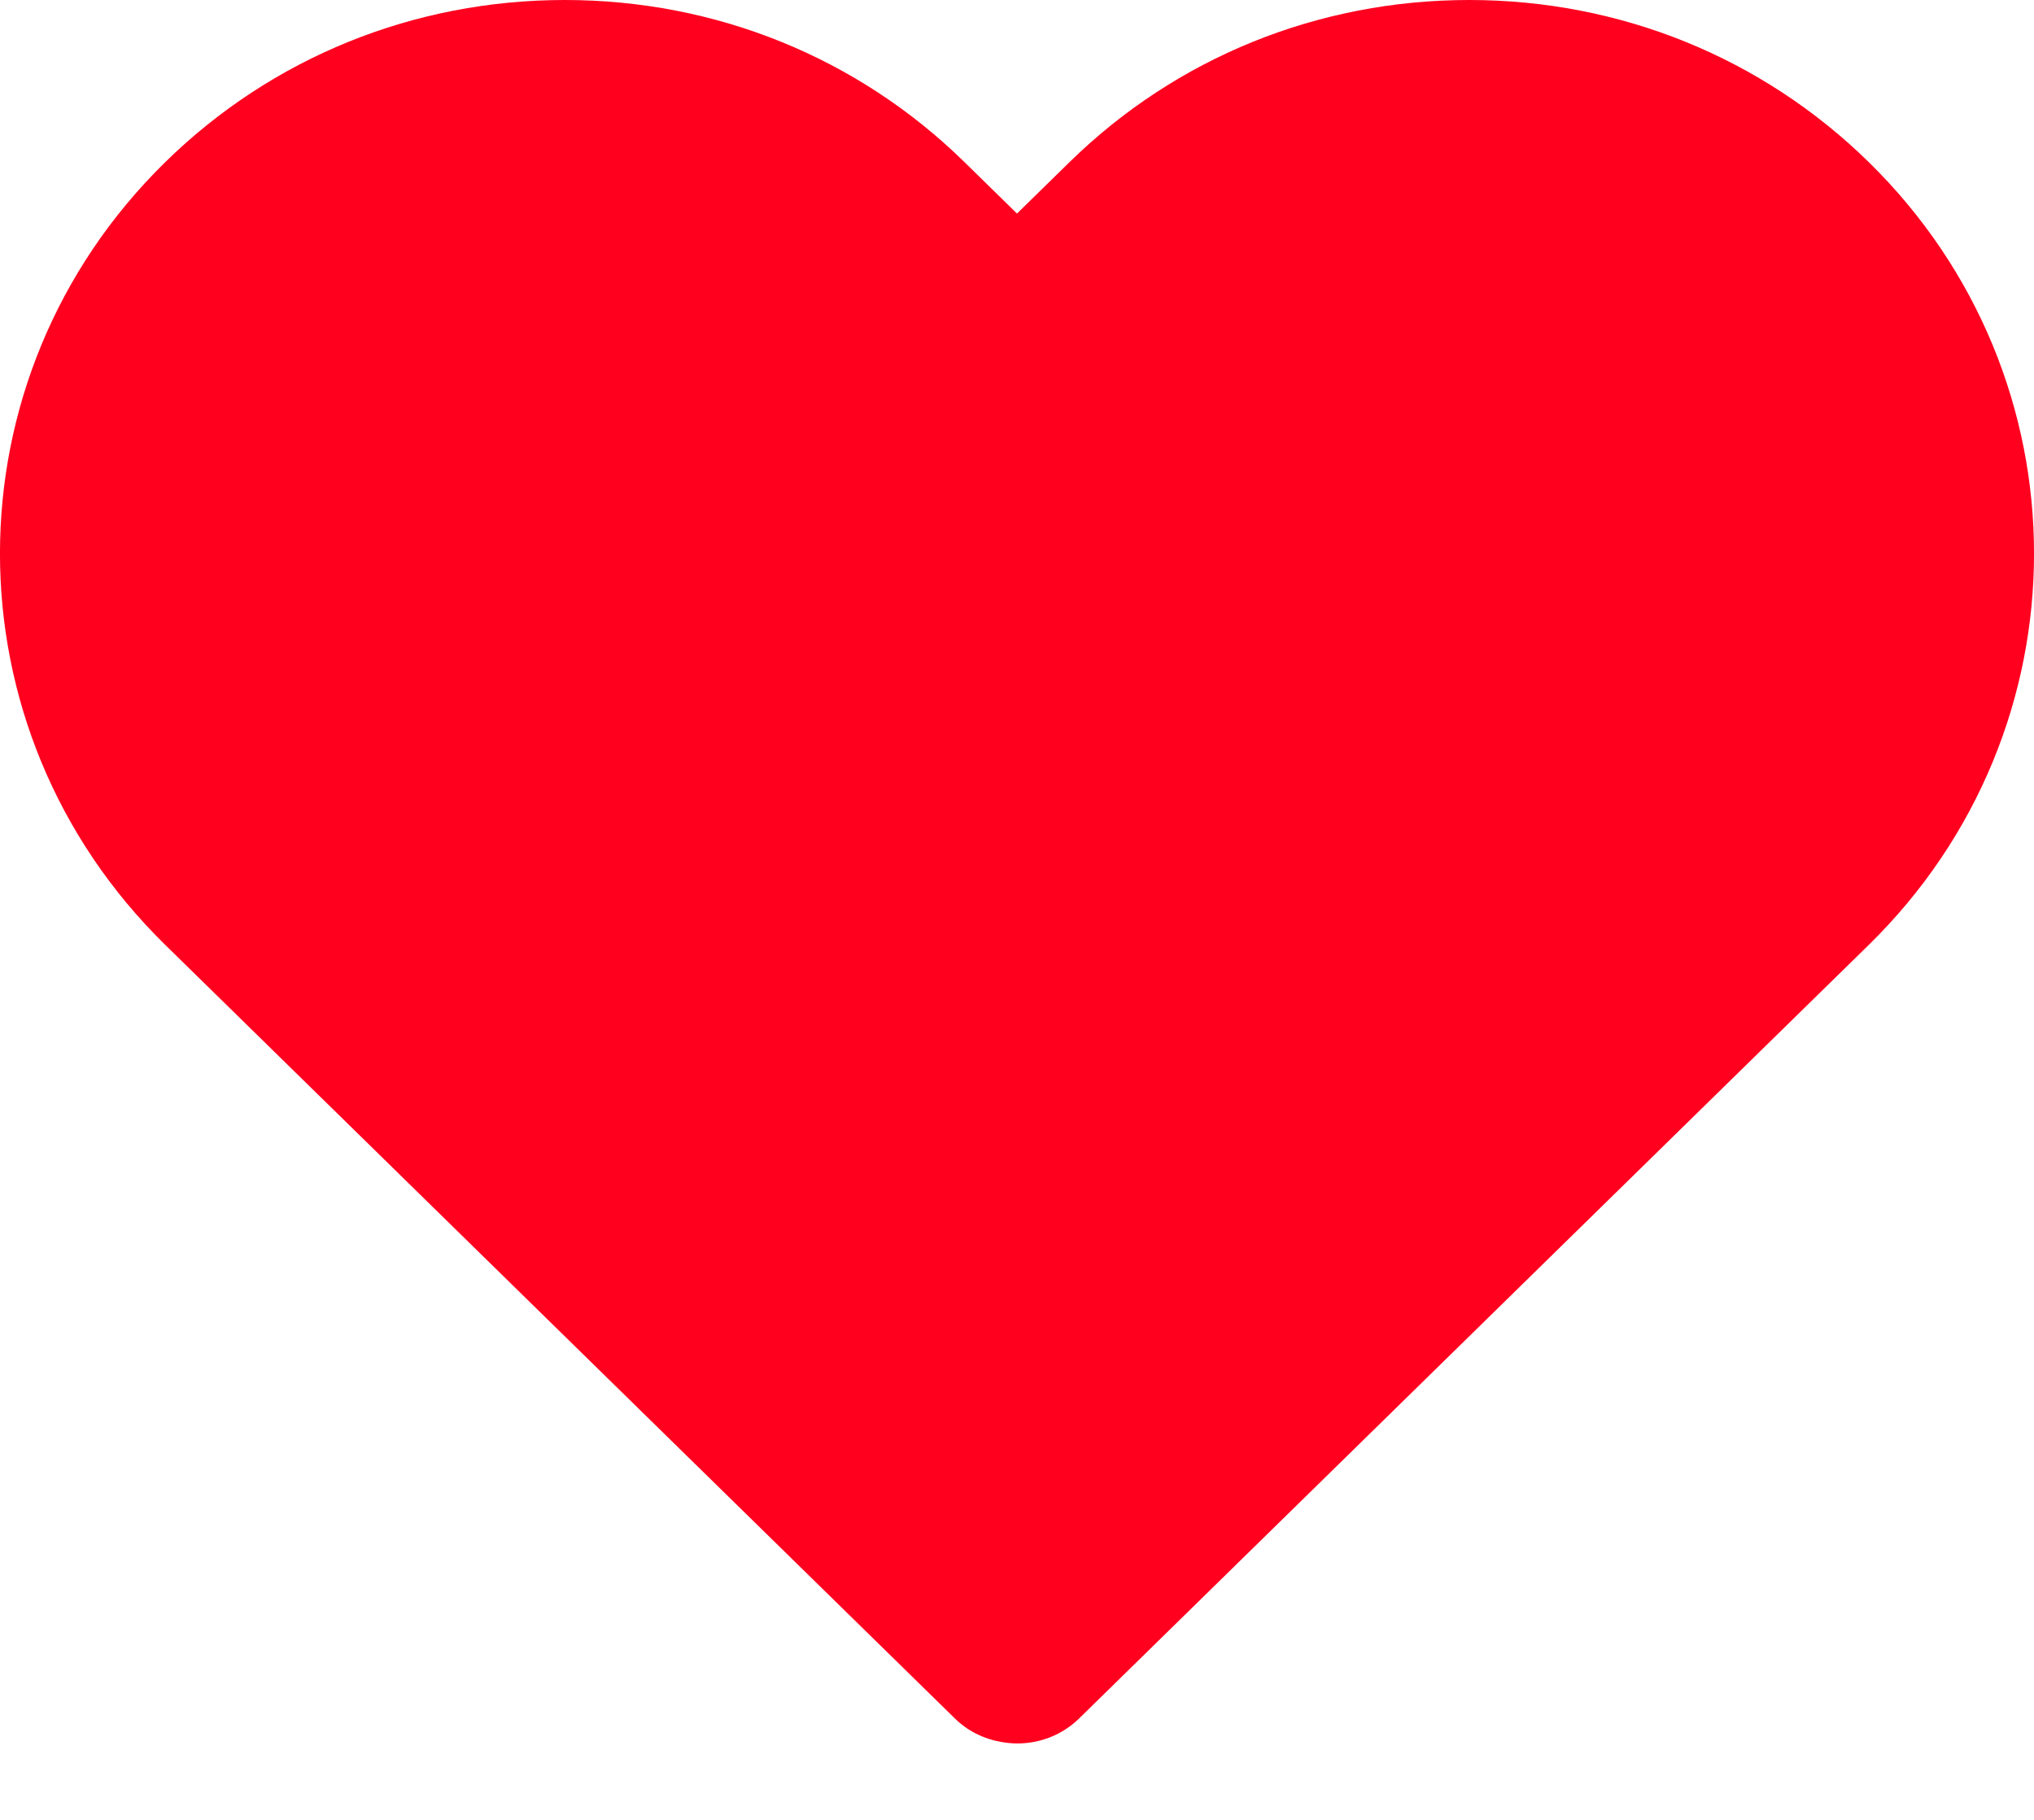 <?xml version="1.0" encoding="UTF-8"?>
<svg width="19px" height="17px" viewBox="0 0 19 17" version="1.1" xmlns="http://www.w3.org/2000/svg" xmlns:xlink="http://www.w3.org/1999/xlink">
    <!-- Generator: sketchtool 51.3 (57544) - http://www.bohemiancoding.com/sketch -->
    <title>C0435856-6351-4526-83FC-68595DD62308</title>
    <desc>Created with sketchtool.</desc>
    <defs></defs>
    <g id="Page-1" stroke="none" stroke-width="1" fill="none" fill-rule="evenodd">
        <g id="VIP---DESKTOP---Kaufen" transform="translate(-1338, -146)" fill="#FF001F" fill-rule="nonzero">
            <path d="M1355.456,147.514 C1354.459,146.537 1353.134,146 1351.724,146 C1350.314,146 1348.989,146.537 1347.991,147.514 L1347.5,147.995 L1347.009,147.514 C1346.012,146.537 1344.686,146 1343.276,146 C1341.866,146 1340.541,146.537 1339.544,147.514 C1337.485,149.531 1337.485,152.811 1339.544,154.827 L1346.919,162.052 C1347.039,162.17 1347.189,162.243 1347.346,162.271 C1347.399,162.281 1347.452,162.286 1347.505,162.286 C1347.713,162.286 1347.922,162.208 1348.081,162.052 L1355.456,154.827 C1357.515,152.811 1357.515,149.531 1355.456,147.514 Z" id="wunsch"></path>
        </g>
    </g>
</svg>
